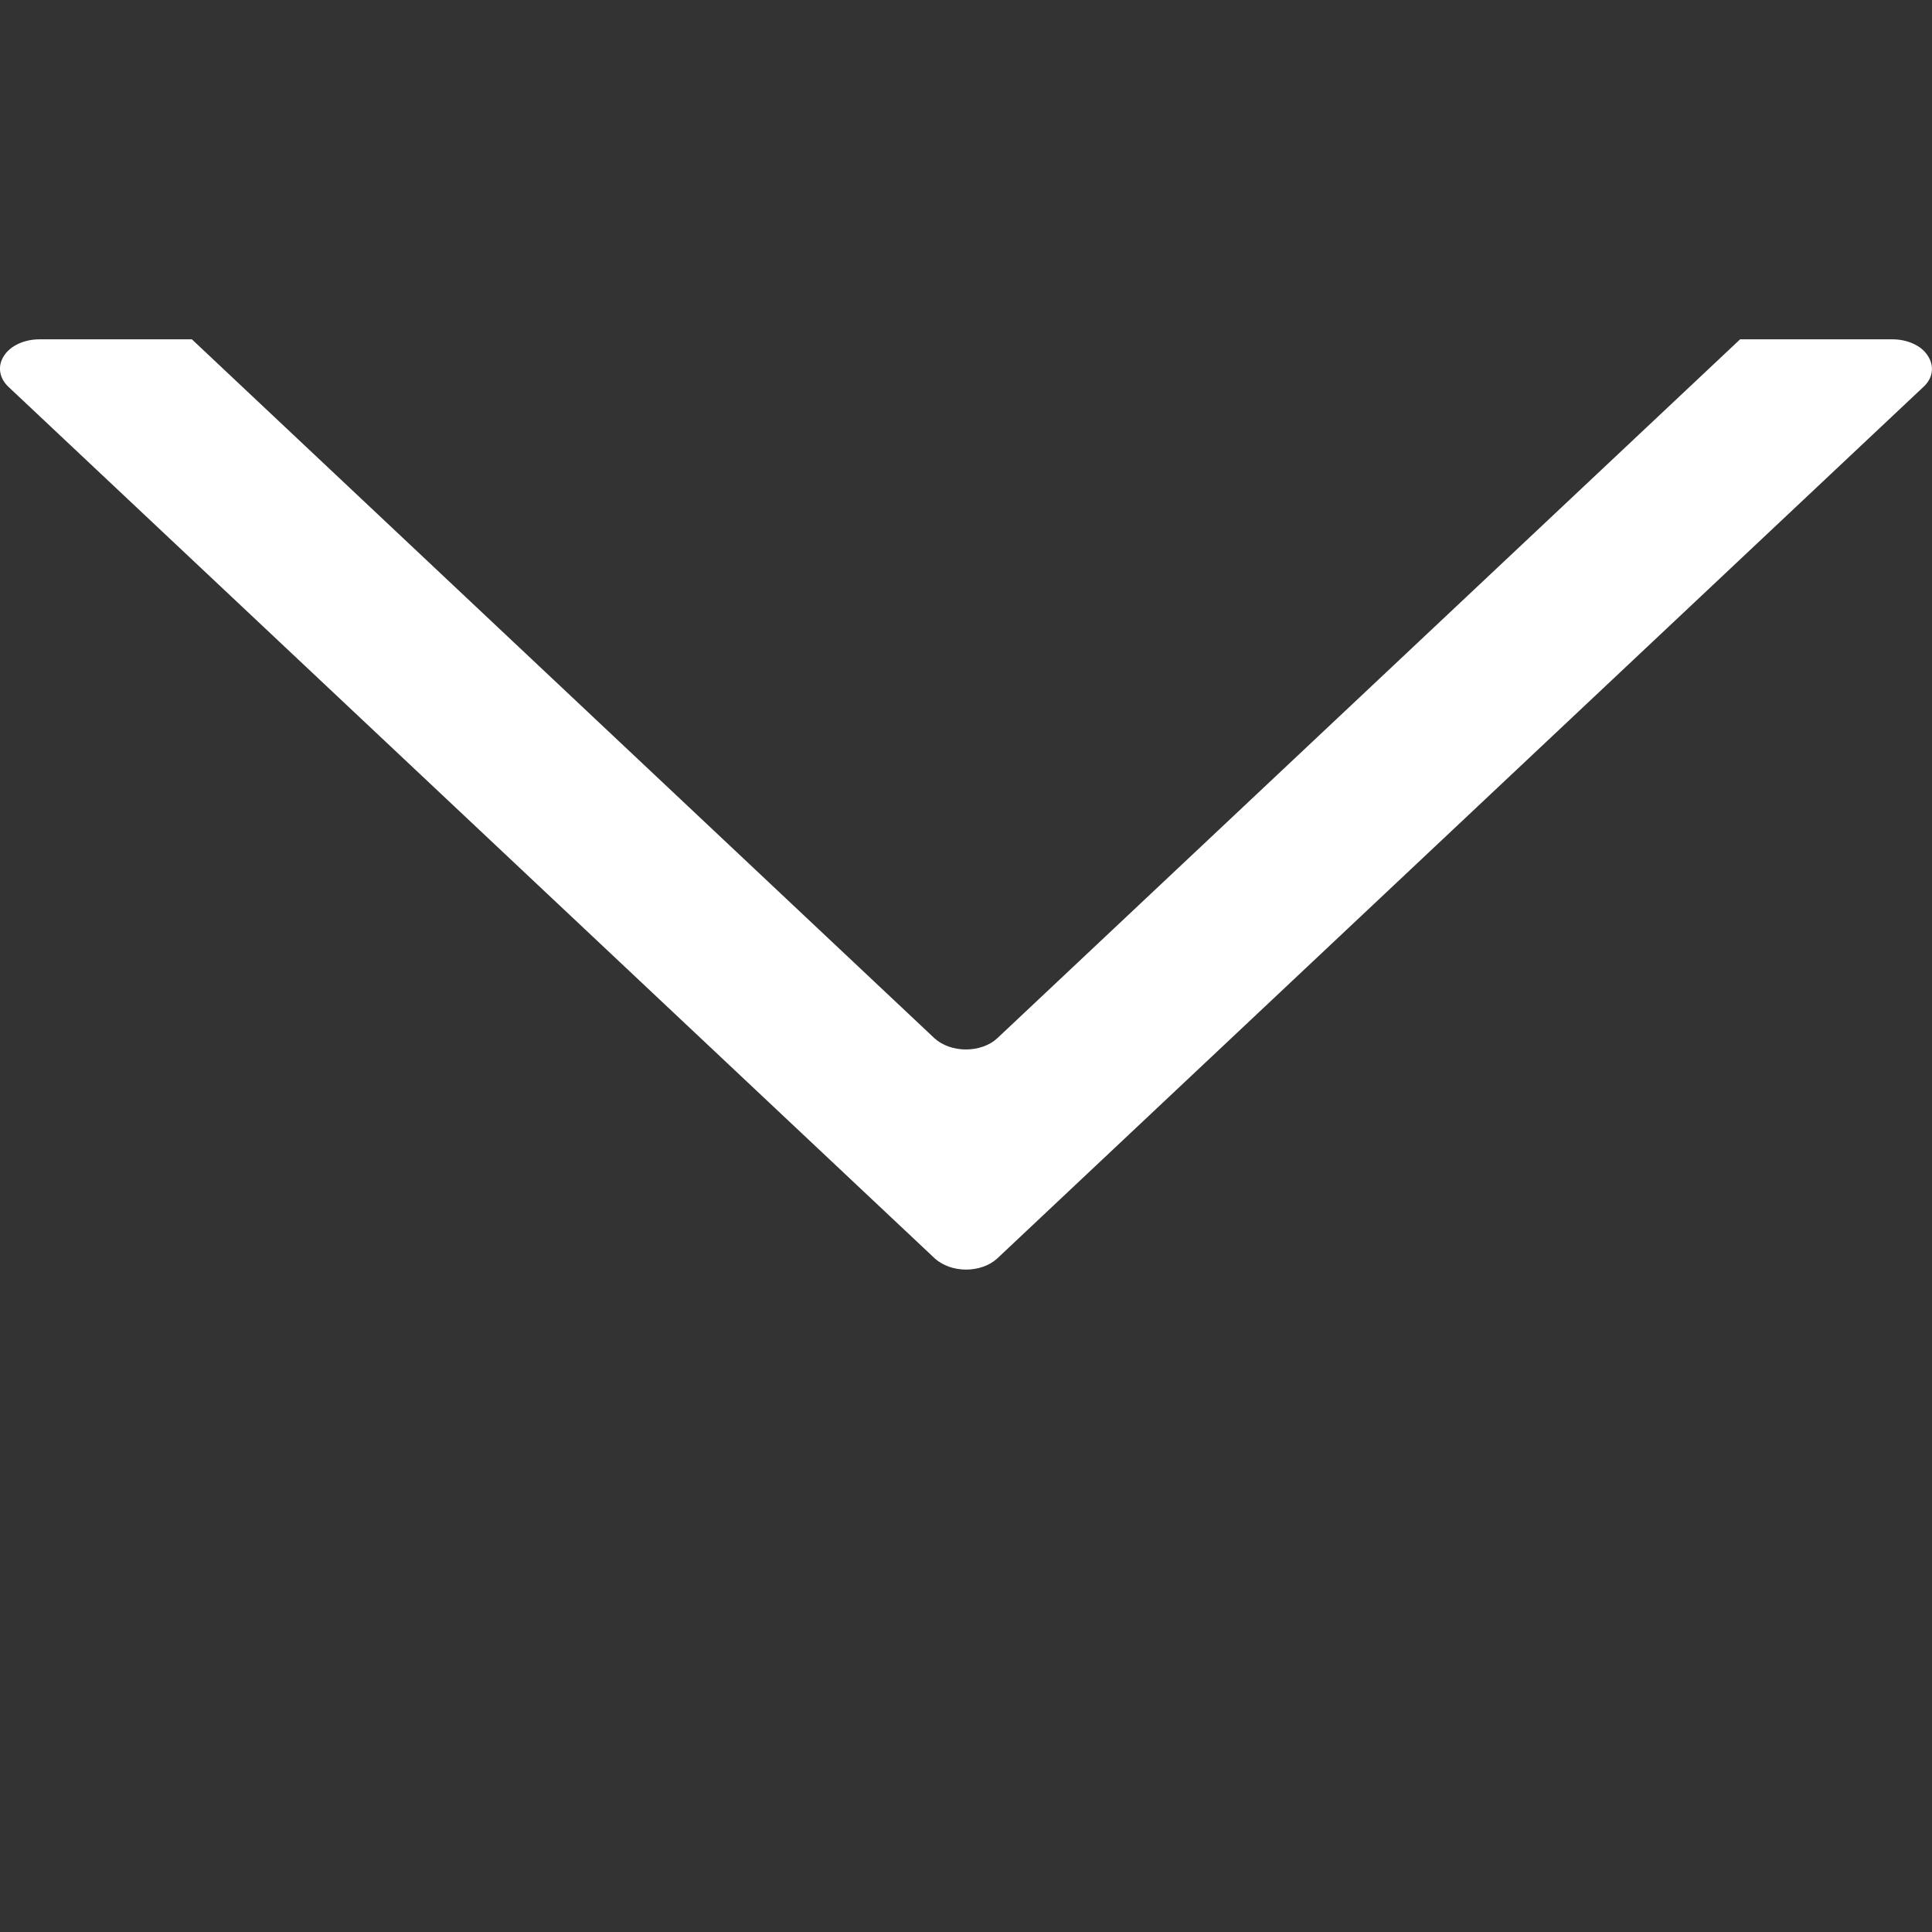 <svg width="35" height="35" viewBox="0 0 35 35" fill="none" xmlns="http://www.w3.org/2000/svg">
<rect x="0" y="0" width="35" height="35" fill="#333333" stroke="none"/>
<g clip-path="url(#clip0_38_1196)">
<path d="M34.281 6.147H31.524L18.061 18.814C17.925 18.939 17.716 19.012 17.5 19.012C17.279 19.012 17.075 18.939 16.934 18.814L3.476 6.147H0.718C0.44 6.147 0.189 6.262 0.072 6.446C-0.05 6.631 -0.015 6.85 0.153 7.008L16.937 22.8C17.078 22.925 17.281 23 17.503 23C17.719 23 17.928 22.925 18.064 22.8L34.846 7.008C35.019 6.85 35.046 6.63 34.924 6.445C34.81 6.262 34.556 6.147 34.281 6.147Z" fill="white"/>
</g>
<defs>
<clipPath id="clip0_38_1196">
<rect width="35" height="35" fill="white"/>
</clipPath>
</defs>
</svg>
